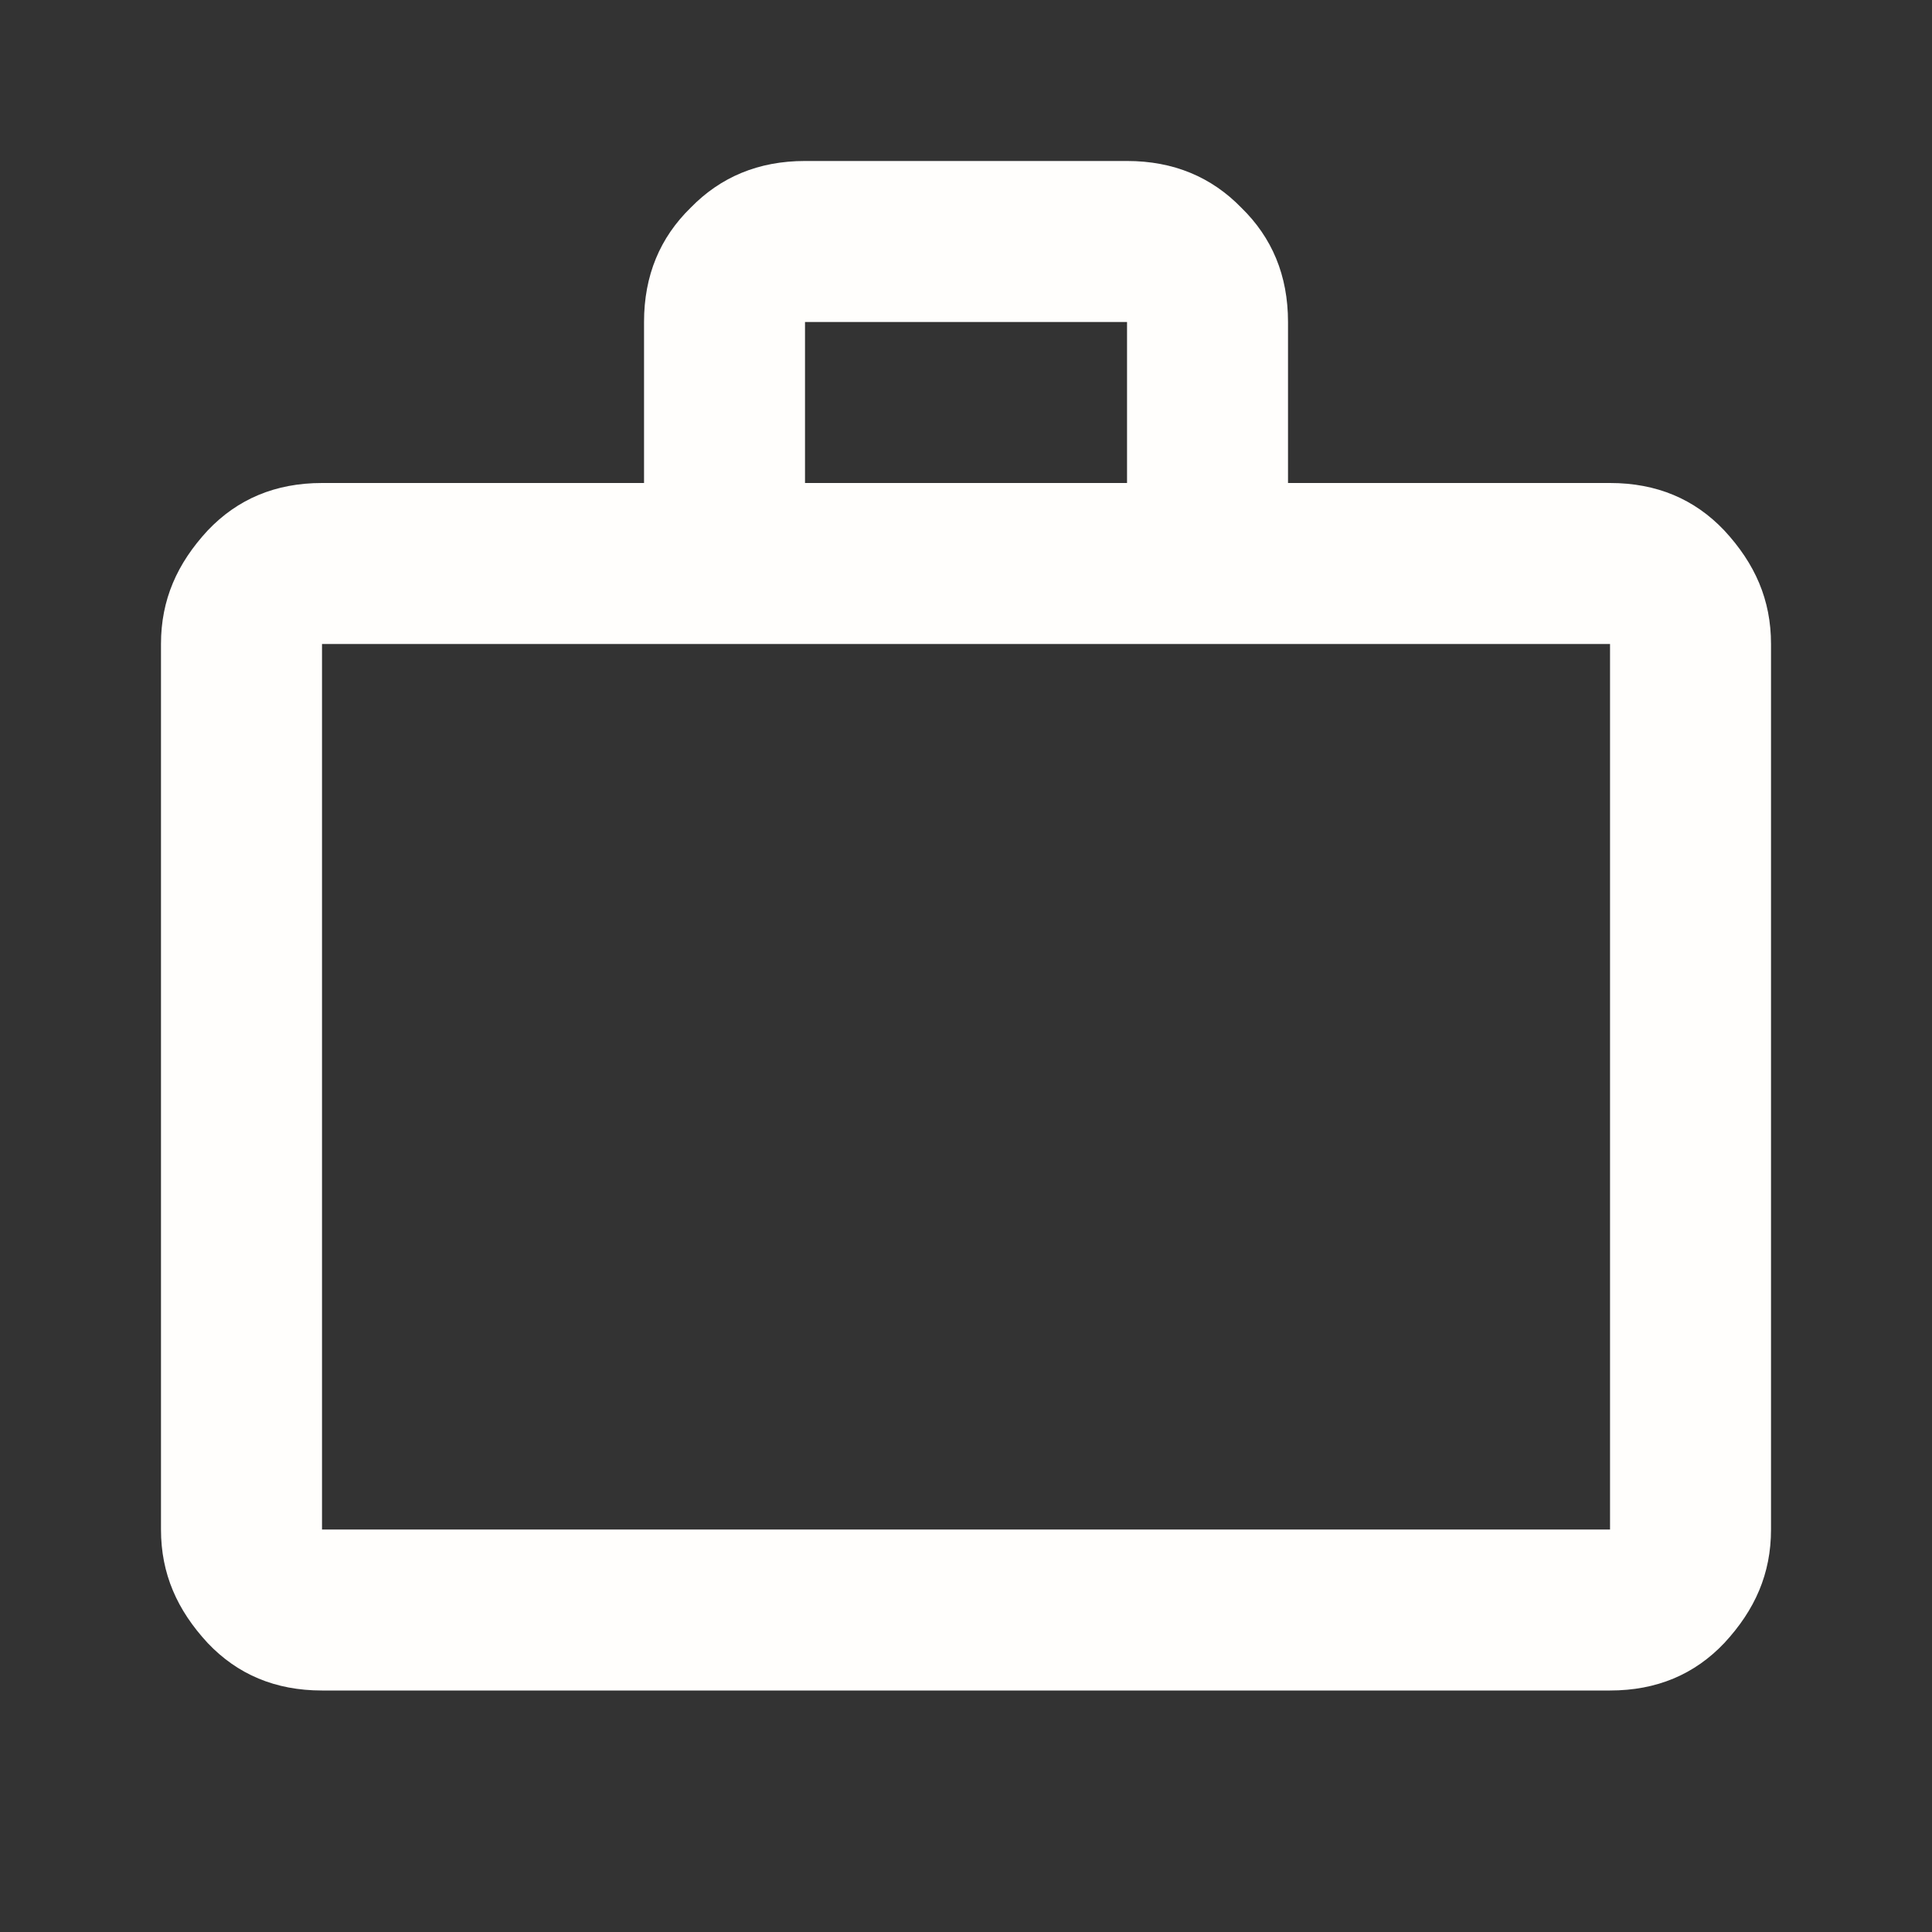 <svg width="40" height="40" viewBox="0 0 40 40" fill="none" xmlns="http://www.w3.org/2000/svg">
<rect x="0" y="0" width="40" height="40" fill="#333333" stroke="none"/>
<path d="M33.334 10C34.3 10 35.084 10.333 35.7 10.983C36.334 11.667 36.667 12.417 36.667 13.333V31.667C36.667 32.583 36.334 33.333 35.7 34.017C35.084 34.667 34.3 35 33.334 35H6.667C5.7 35 4.917 34.667 4.3 34.017C3.667 33.333 3.333 32.583 3.333 31.667V13.333C3.333 12.417 3.667 11.667 4.3 10.983C4.917 10.333 5.7 10 6.667 10H13.334V6.667C13.334 5.7 13.667 4.917 14.3 4.3C14.917 3.667 15.7 3.333 16.667 3.333H23.334C24.3 3.333 25.084 3.667 25.7 4.3C26.334 4.917 26.667 5.7 26.667 6.667V10H33.334ZM6.667 13.333V31.667H33.334V13.333H6.667ZM23.334 10V6.667H16.667V10H23.334Z" fill="#FFFEFC"/>
</svg>

